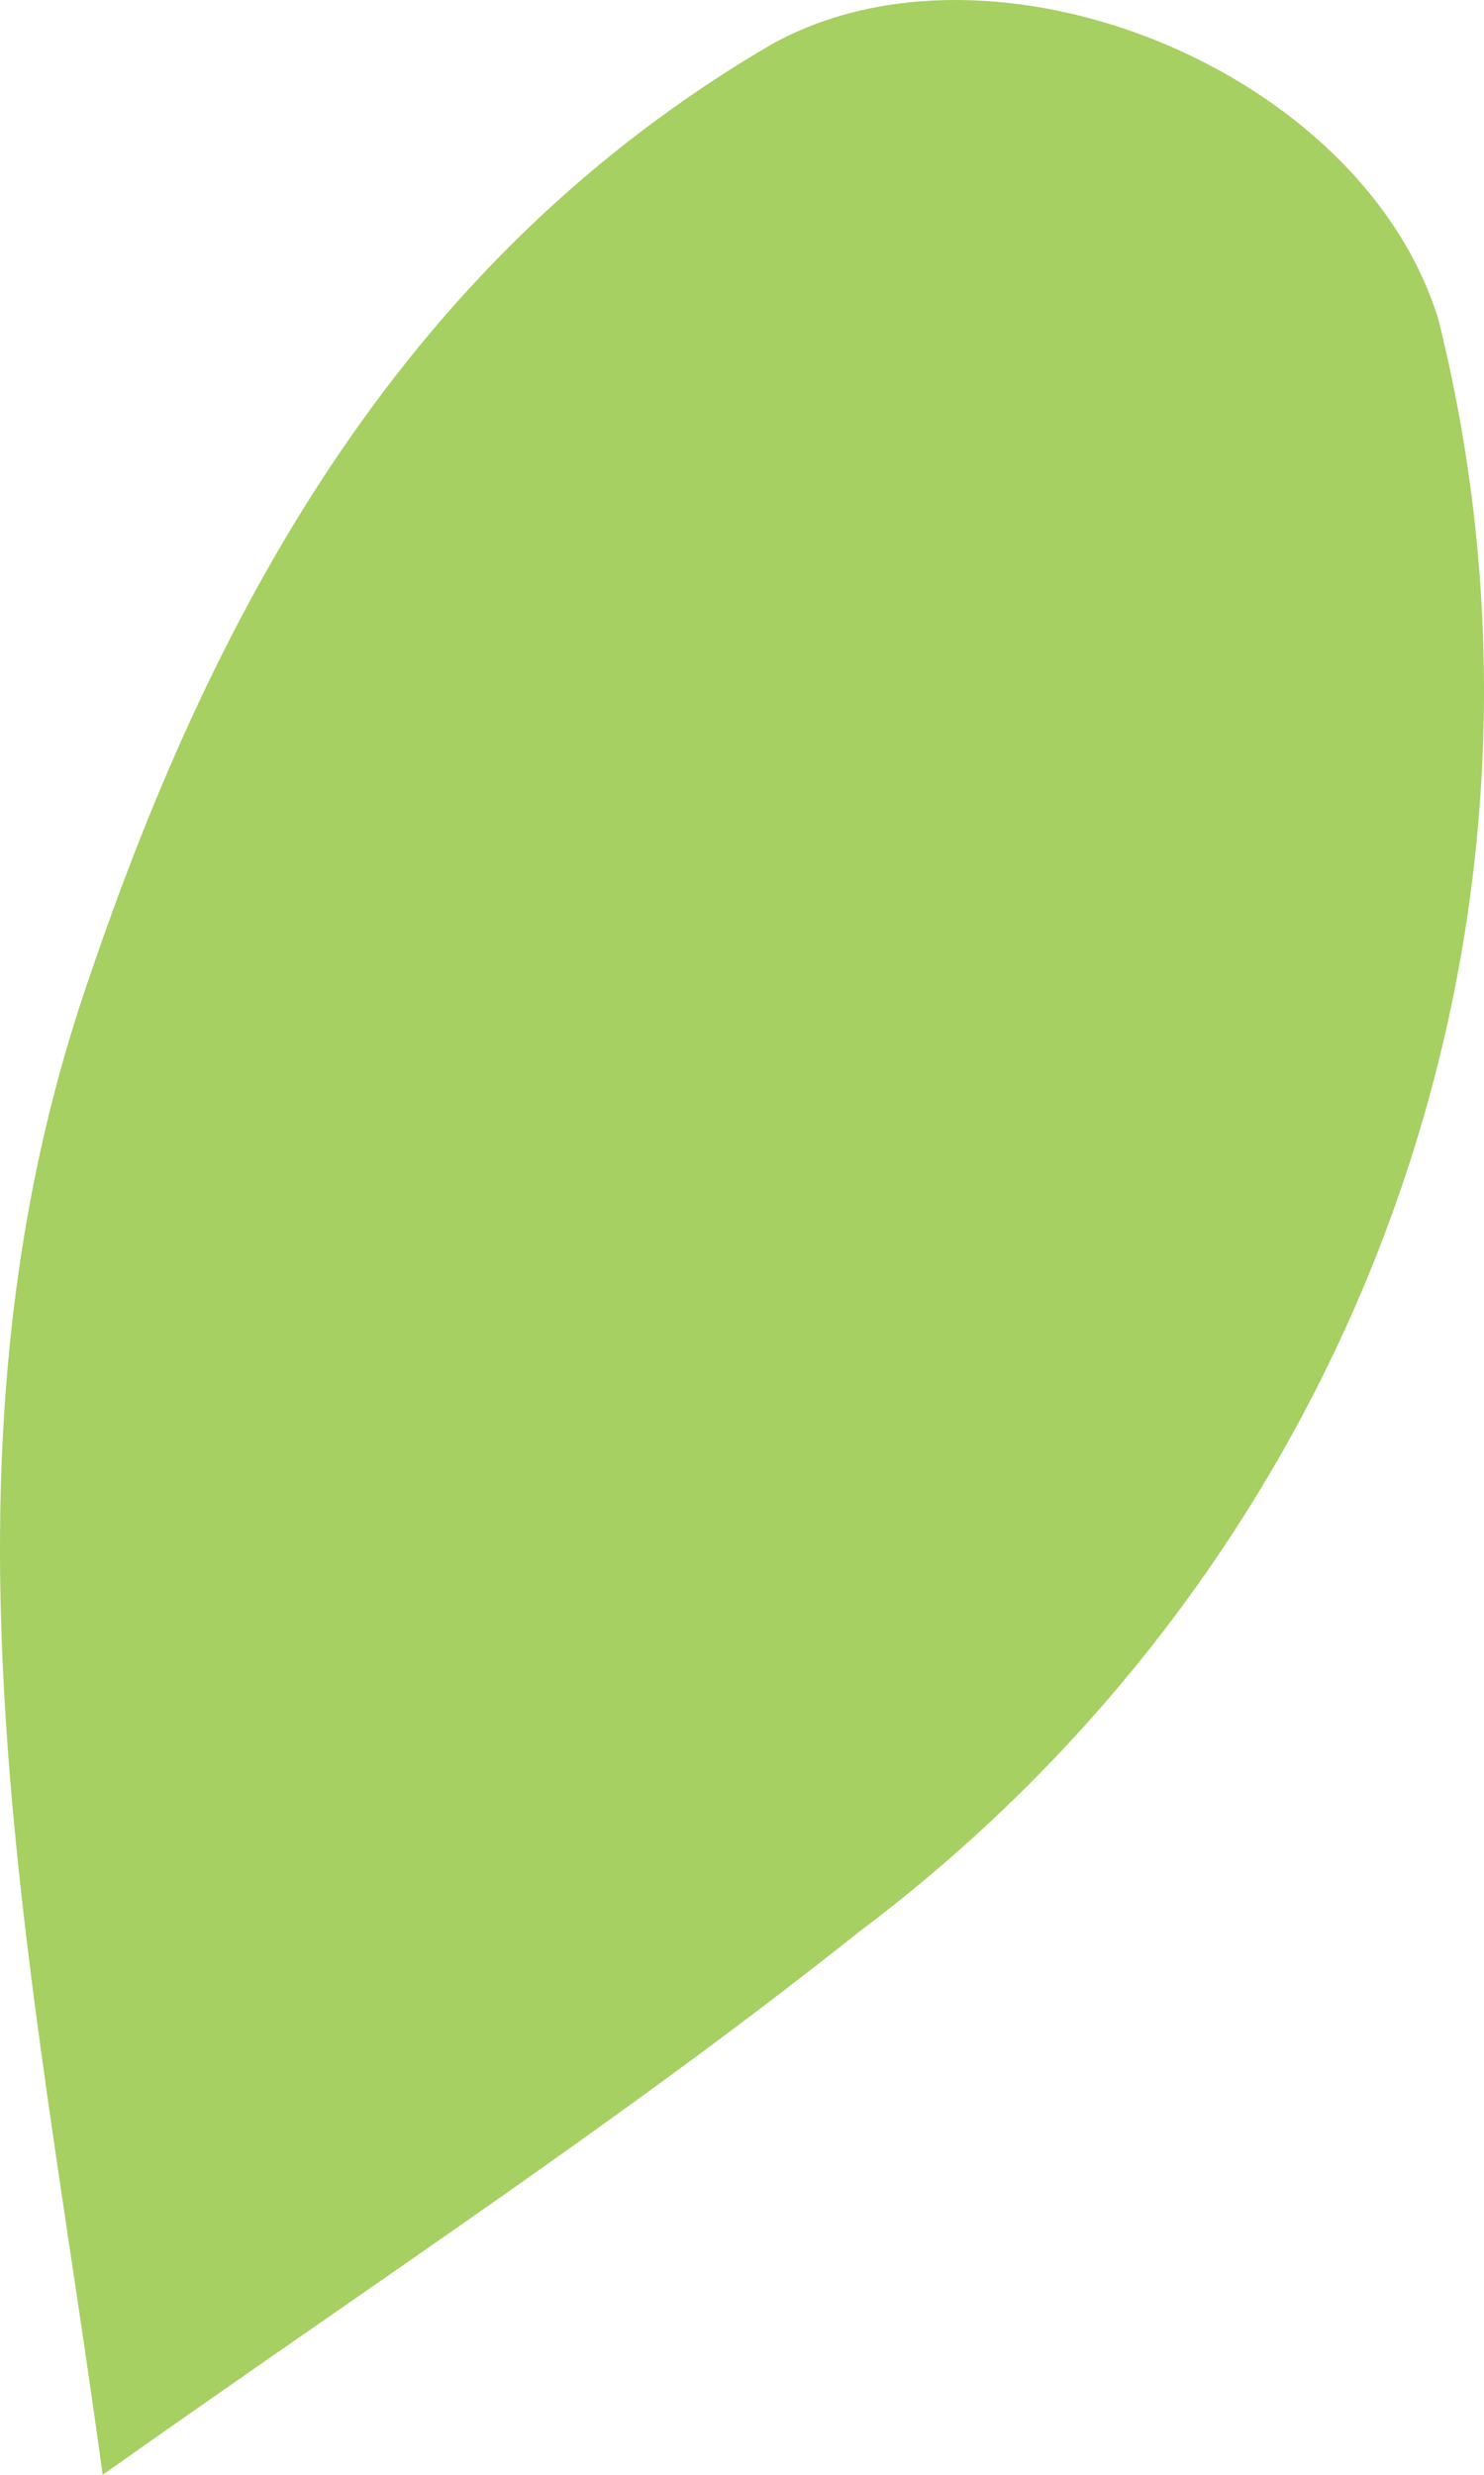 <svg width="63" height="105" viewBox="0 0 63 105" fill="none" xmlns="http://www.w3.org/2000/svg">
<path d="M4.359 105C1.389 83.268 -3.472 62.331 3.819 41.394C9.22 25.492 17.321 10.916 32.713 1.905C42.164 -3.395 57.827 2.965 61.067 13.566C64.184 26.074 63.52 39.203 59.156 51.346C54.792 63.49 46.917 74.122 36.494 81.943C26.502 89.894 15.971 96.784 4.359 105Z" fill="#A6D061"/>
</svg>
